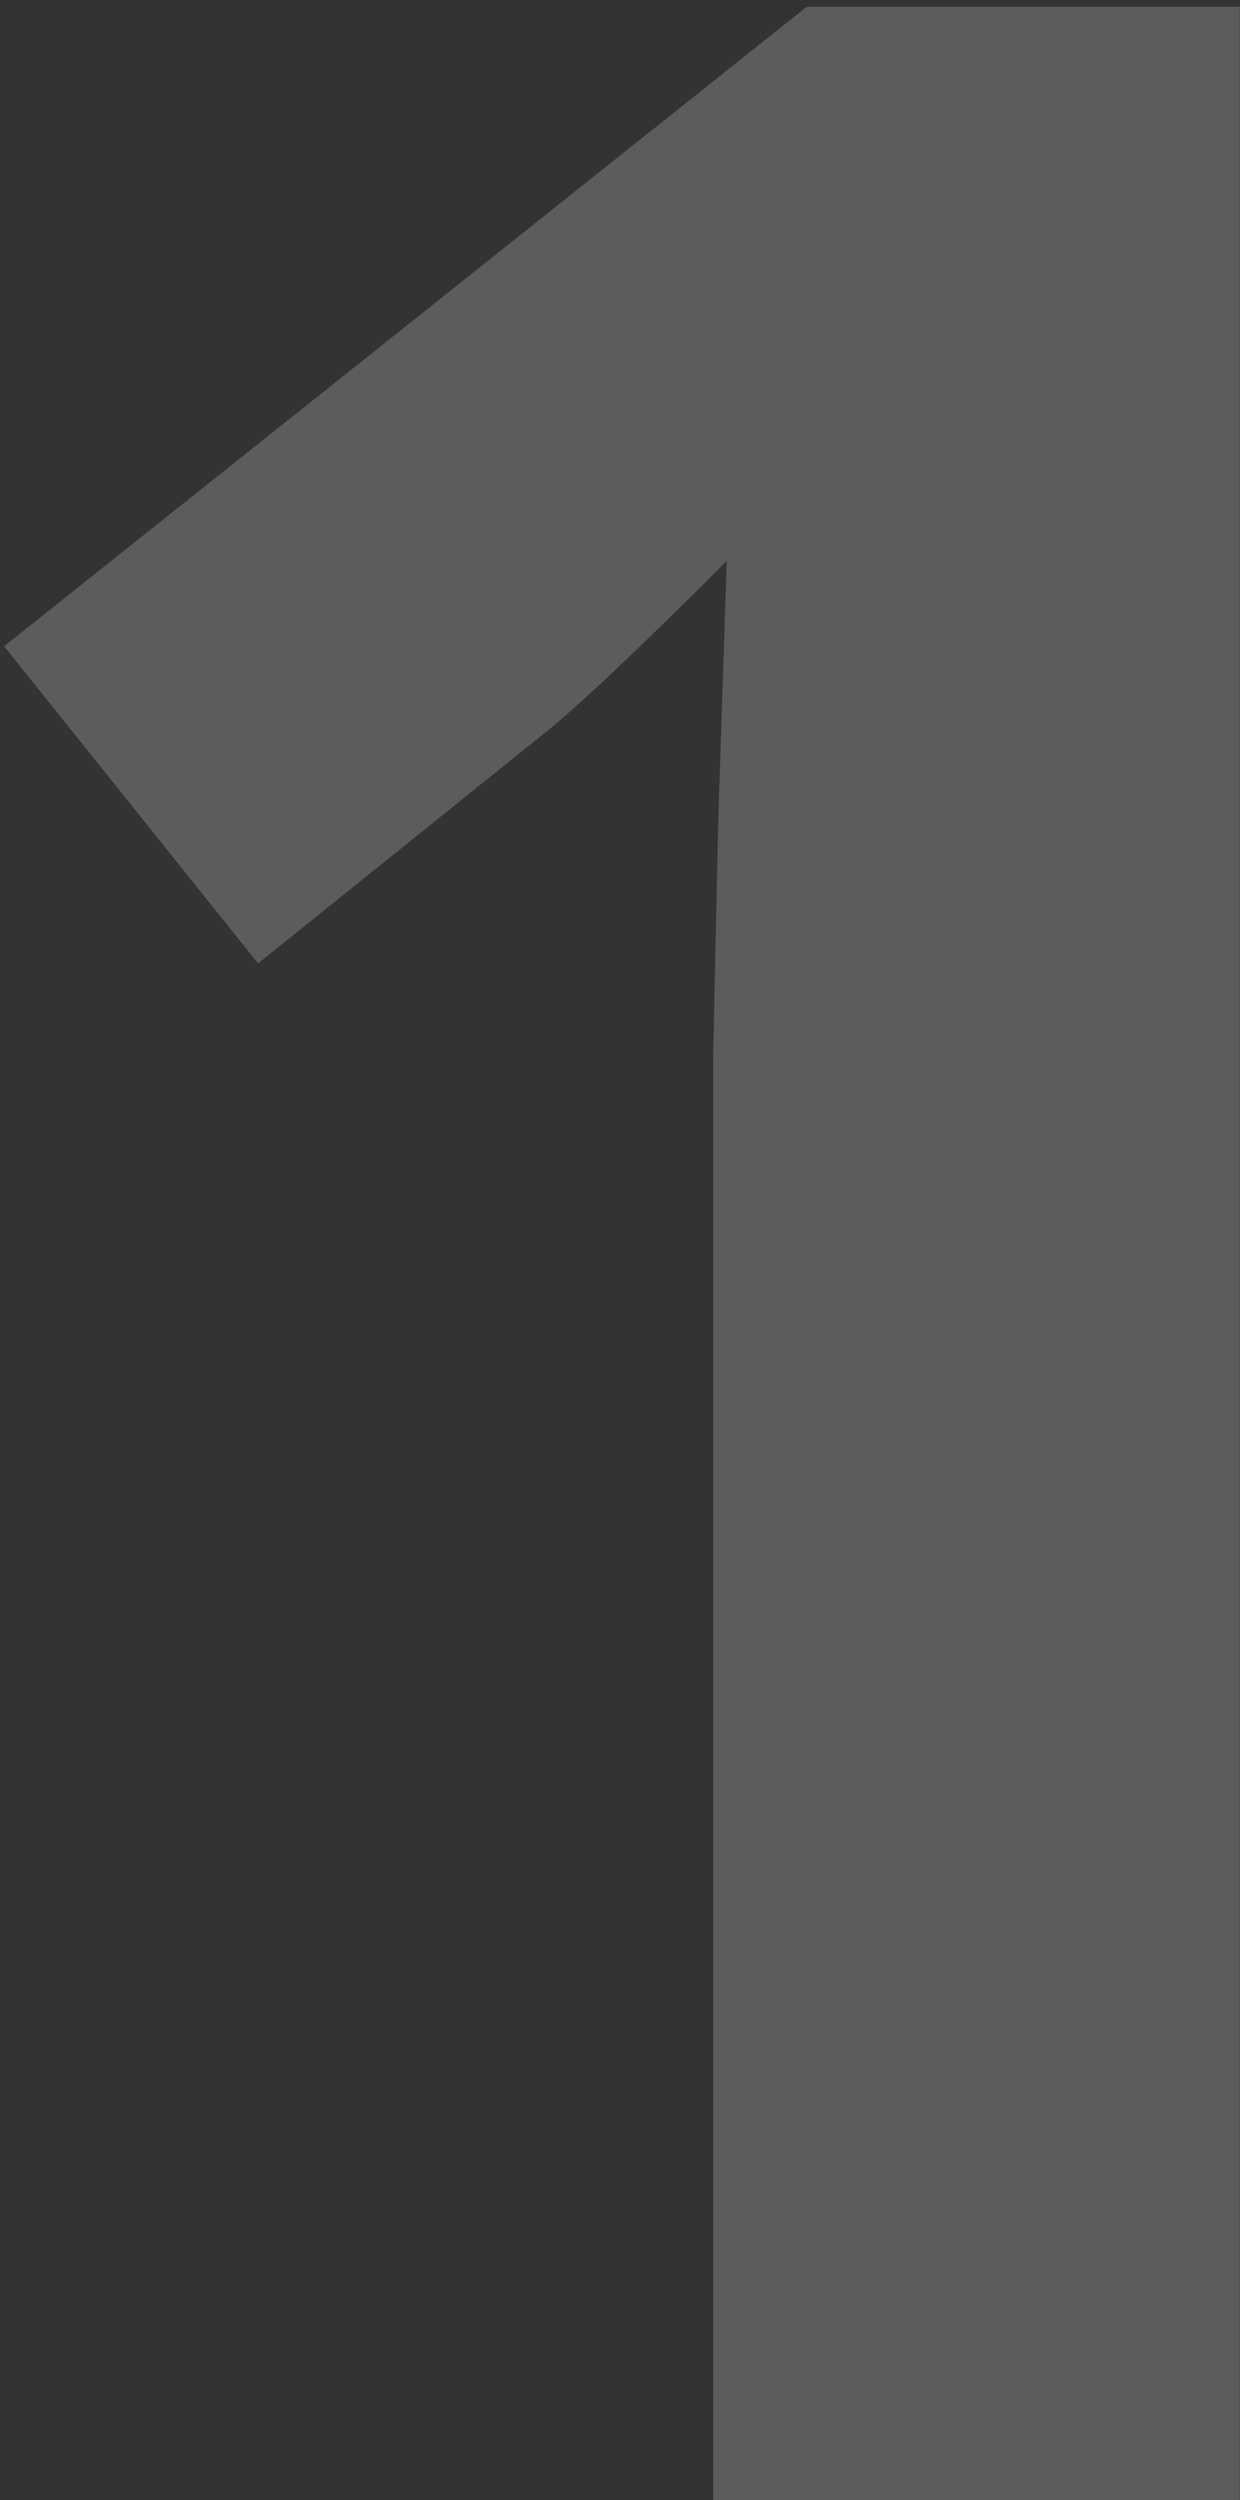 <svg width="135" height="272" viewBox="0 0 135 272" fill="none" xmlns="http://www.w3.org/2000/svg">
<rect x="0" y="0" width="135" height="272" fill="#333333" stroke="none"/>
<path d="M134.973 272H77.639V115.027L78.195 89.236L79.123 61.033C69.598 70.558 62.98 76.805 59.27 79.773L28.098 104.822L0.451 70.311L87.844 0.73H134.973V272Z" fill="white" fill-opacity="0.2"/>
</svg>
